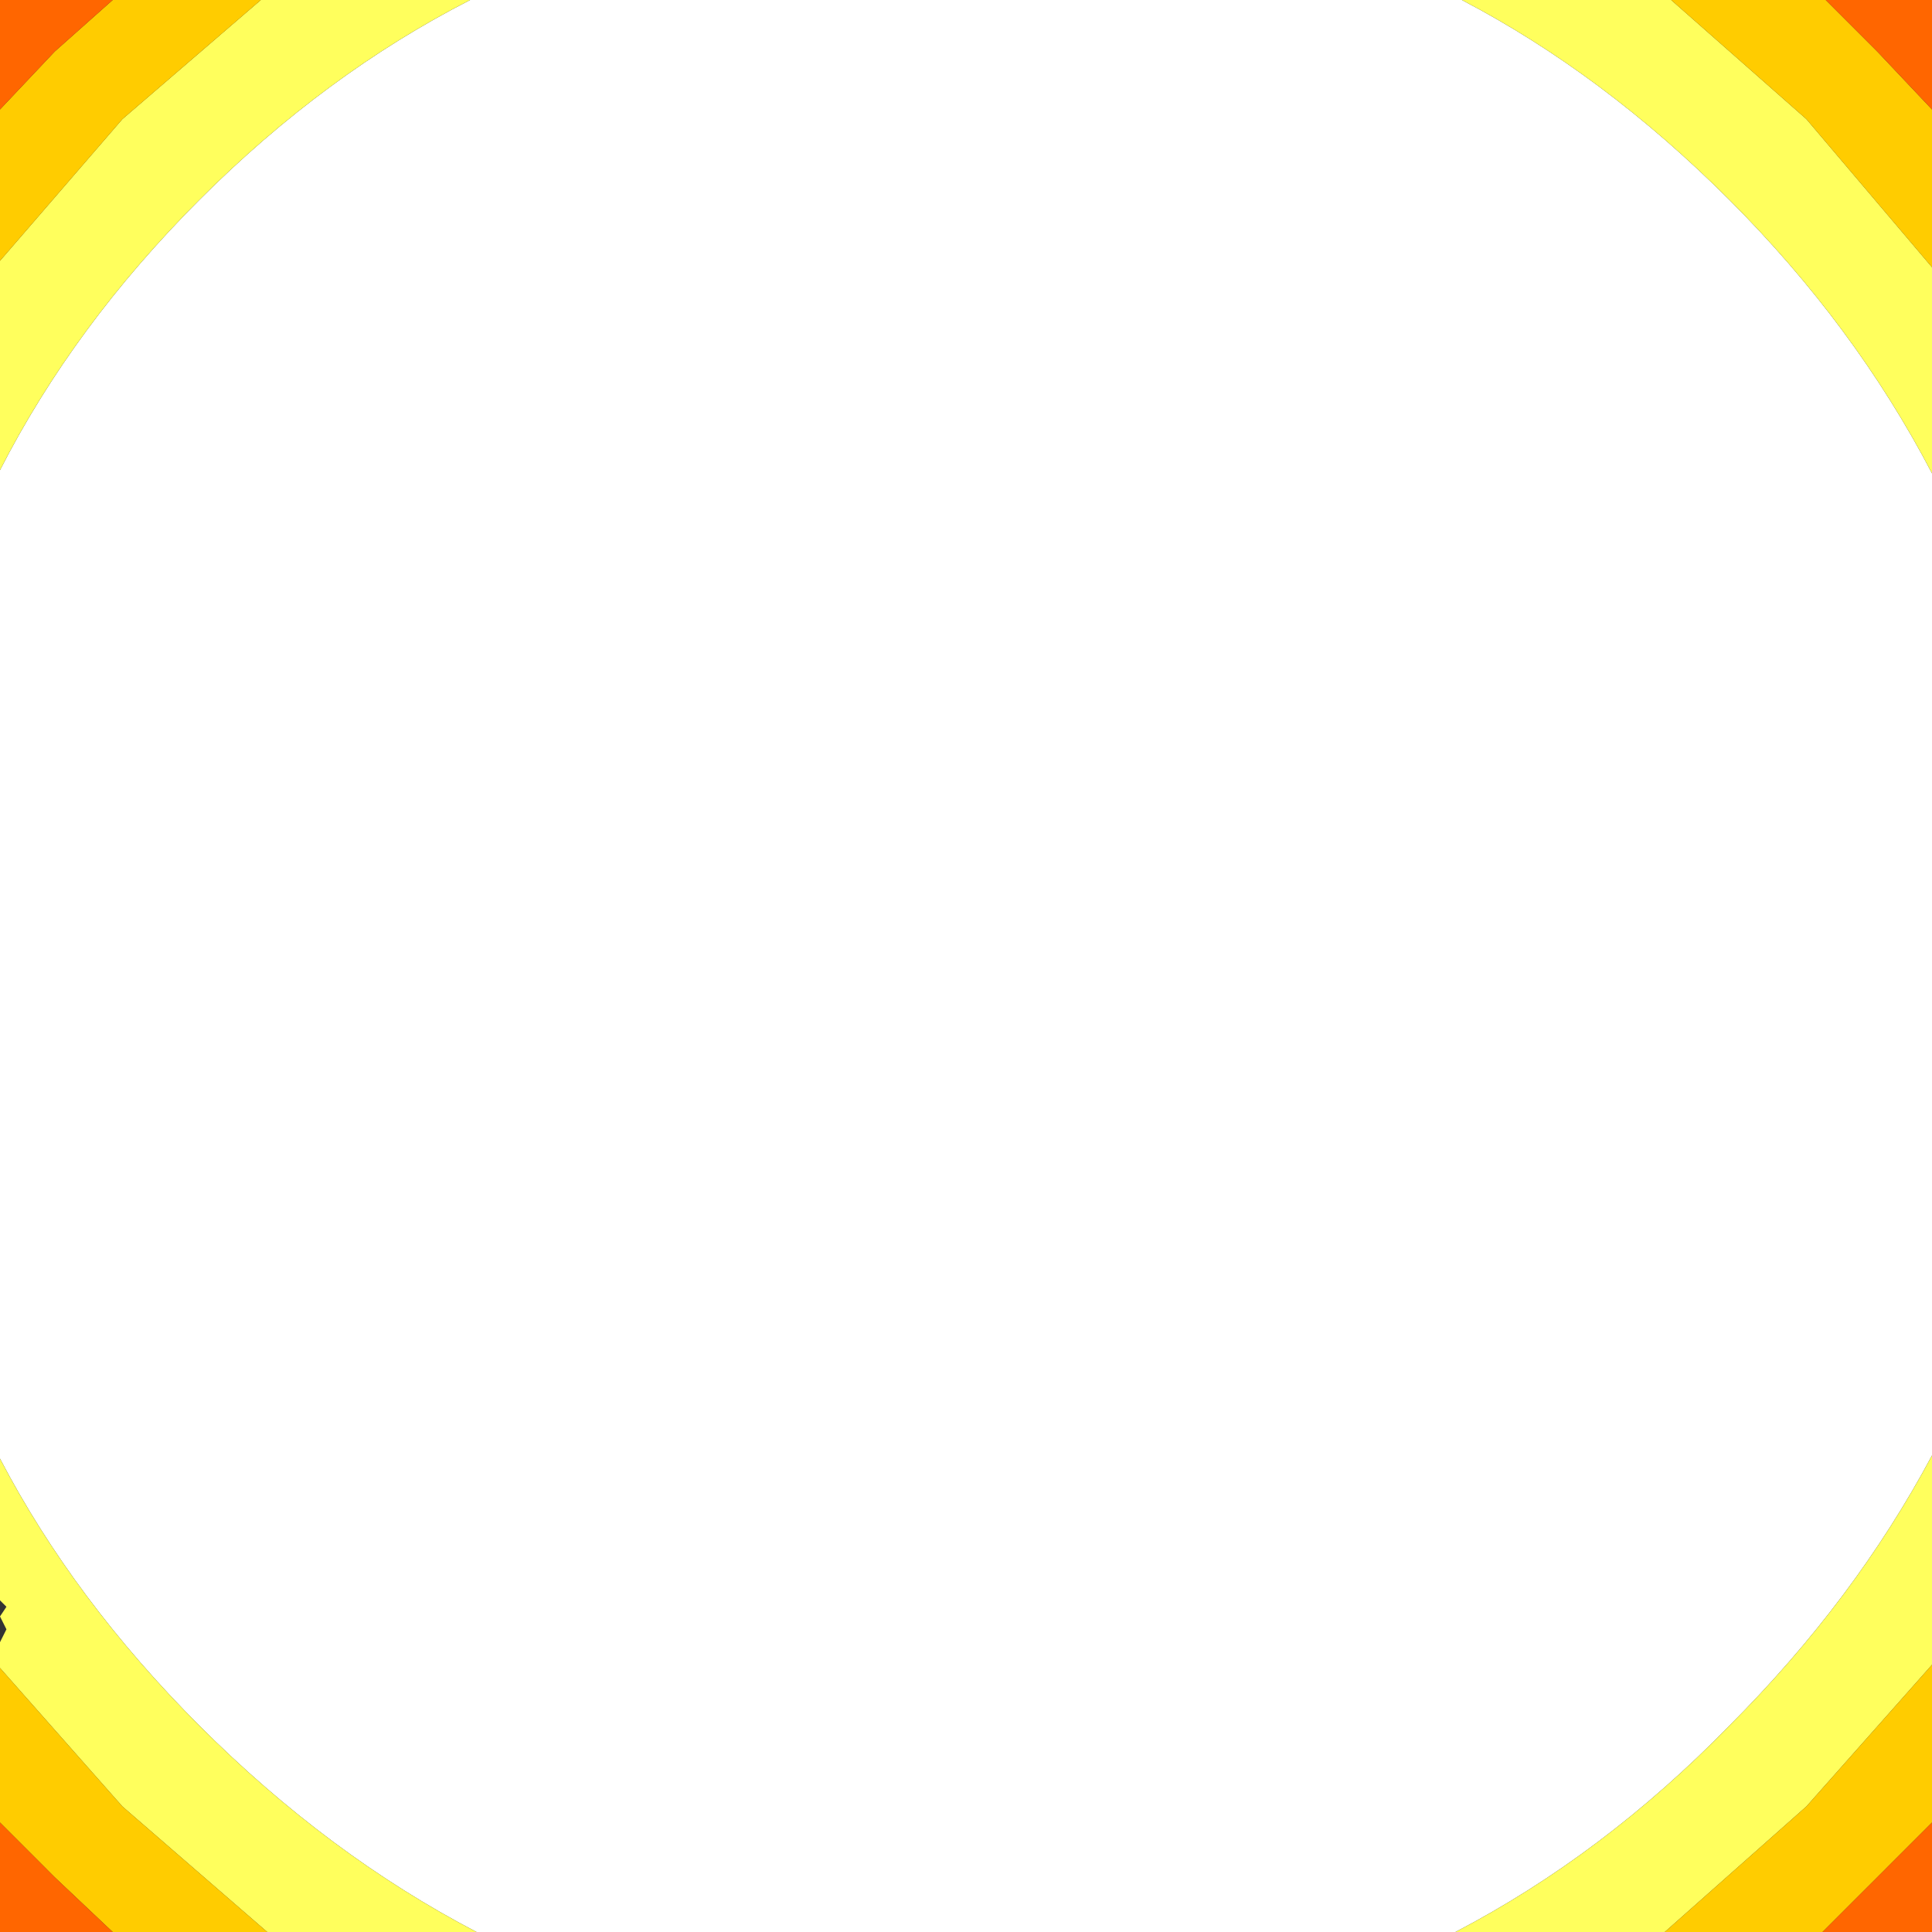 <?xml version="1.0" encoding="UTF-8" standalone="no"?>
<svg xmlns:xlink="http://www.w3.org/1999/xlink" height="30.0px" width="30.0px" xmlns="http://www.w3.org/2000/svg">
  <rect width="100%" height="100%" fill="#333333" stroke="none"/>
  <g transform="matrix(1.0, 0.0, 0.0, 1.0, 0.0, 0.0)">
    <path d="M22.7 0.0 Q24.9 1.15 26.85 3.1 28.8 5.05 30.0 7.35 L30.0 22.6 Q28.8 24.85 26.85 26.8 24.9 28.8 22.6 30.0 L7.4 30.0 Q5.1 28.8 3.1 26.8 1.15 24.85 0.0 22.65 L0.0 7.3 Q1.15 5.05 3.1 3.1 5.05 1.15 7.3 0.0 L22.7 0.0" fill="#ffffff" fill-rule="evenodd" stroke="none"/>
    <path d="M25.95 0.0 L28.05 1.85 30.0 4.15 30.0 7.35 Q28.8 5.05 26.85 3.1 24.9 1.15 22.7 0.0 L25.95 0.0 M30.0 22.6 L30.0 25.85 28.05 28.05 25.85 30.0 22.6 30.0 Q24.9 28.8 26.85 26.8 28.8 24.85 30.0 22.6 M7.4 30.0 L4.15 30.0 1.9 28.05 0.0 25.9 0.0 25.5 0.1 25.3 0.0 25.1 0.1 24.95 0.0 24.85 0.0 23.35 0.0 22.65 Q1.15 24.85 3.1 26.8 5.1 28.8 7.4 30.0 M0.0 7.3 L0.0 4.05 1.9 1.85 4.05 0.0 7.3 0.0 Q5.05 1.15 3.1 3.1 1.15 5.05 0.0 7.3" fill="#ffff5d" fill-rule="evenodd" stroke="none"/>
    <path d="M28.35 0.0 L29.15 0.8 30.0 1.7 30.0 4.15 28.05 1.85 25.95 0.0 28.35 0.0 M30.0 25.85 L30.0 28.3 29.15 29.15 28.3 30.0 25.85 30.0 28.05 28.05 30.0 25.85 M4.15 30.0 L1.75 30.0 0.85 29.15 0.0 28.3 0.0 25.9 1.9 28.05 4.15 30.0 M0.0 4.05 L0.0 1.7 0.85 0.8 1.75 0.0 4.05 0.0 1.9 1.85 0.0 4.05" fill="#ffcc00" fill-rule="evenodd" stroke="none"/>
    <path d="M30.0 1.7 L29.15 0.8 28.35 0.0 30.0 0.0 30.0 1.7 M30.0 28.3 L30.0 30.0 28.3 30.0 29.15 29.15 30.0 28.3 M1.75 30.0 L0.0 30.0 0.0 28.3 0.85 29.15 1.75 30.0 M0.0 1.7 L0.0 0.0 1.75 0.0 0.85 0.8 0.0 1.7" fill="#ff6600" fill-rule="evenodd" stroke="none"/>
  </g>
</svg>
